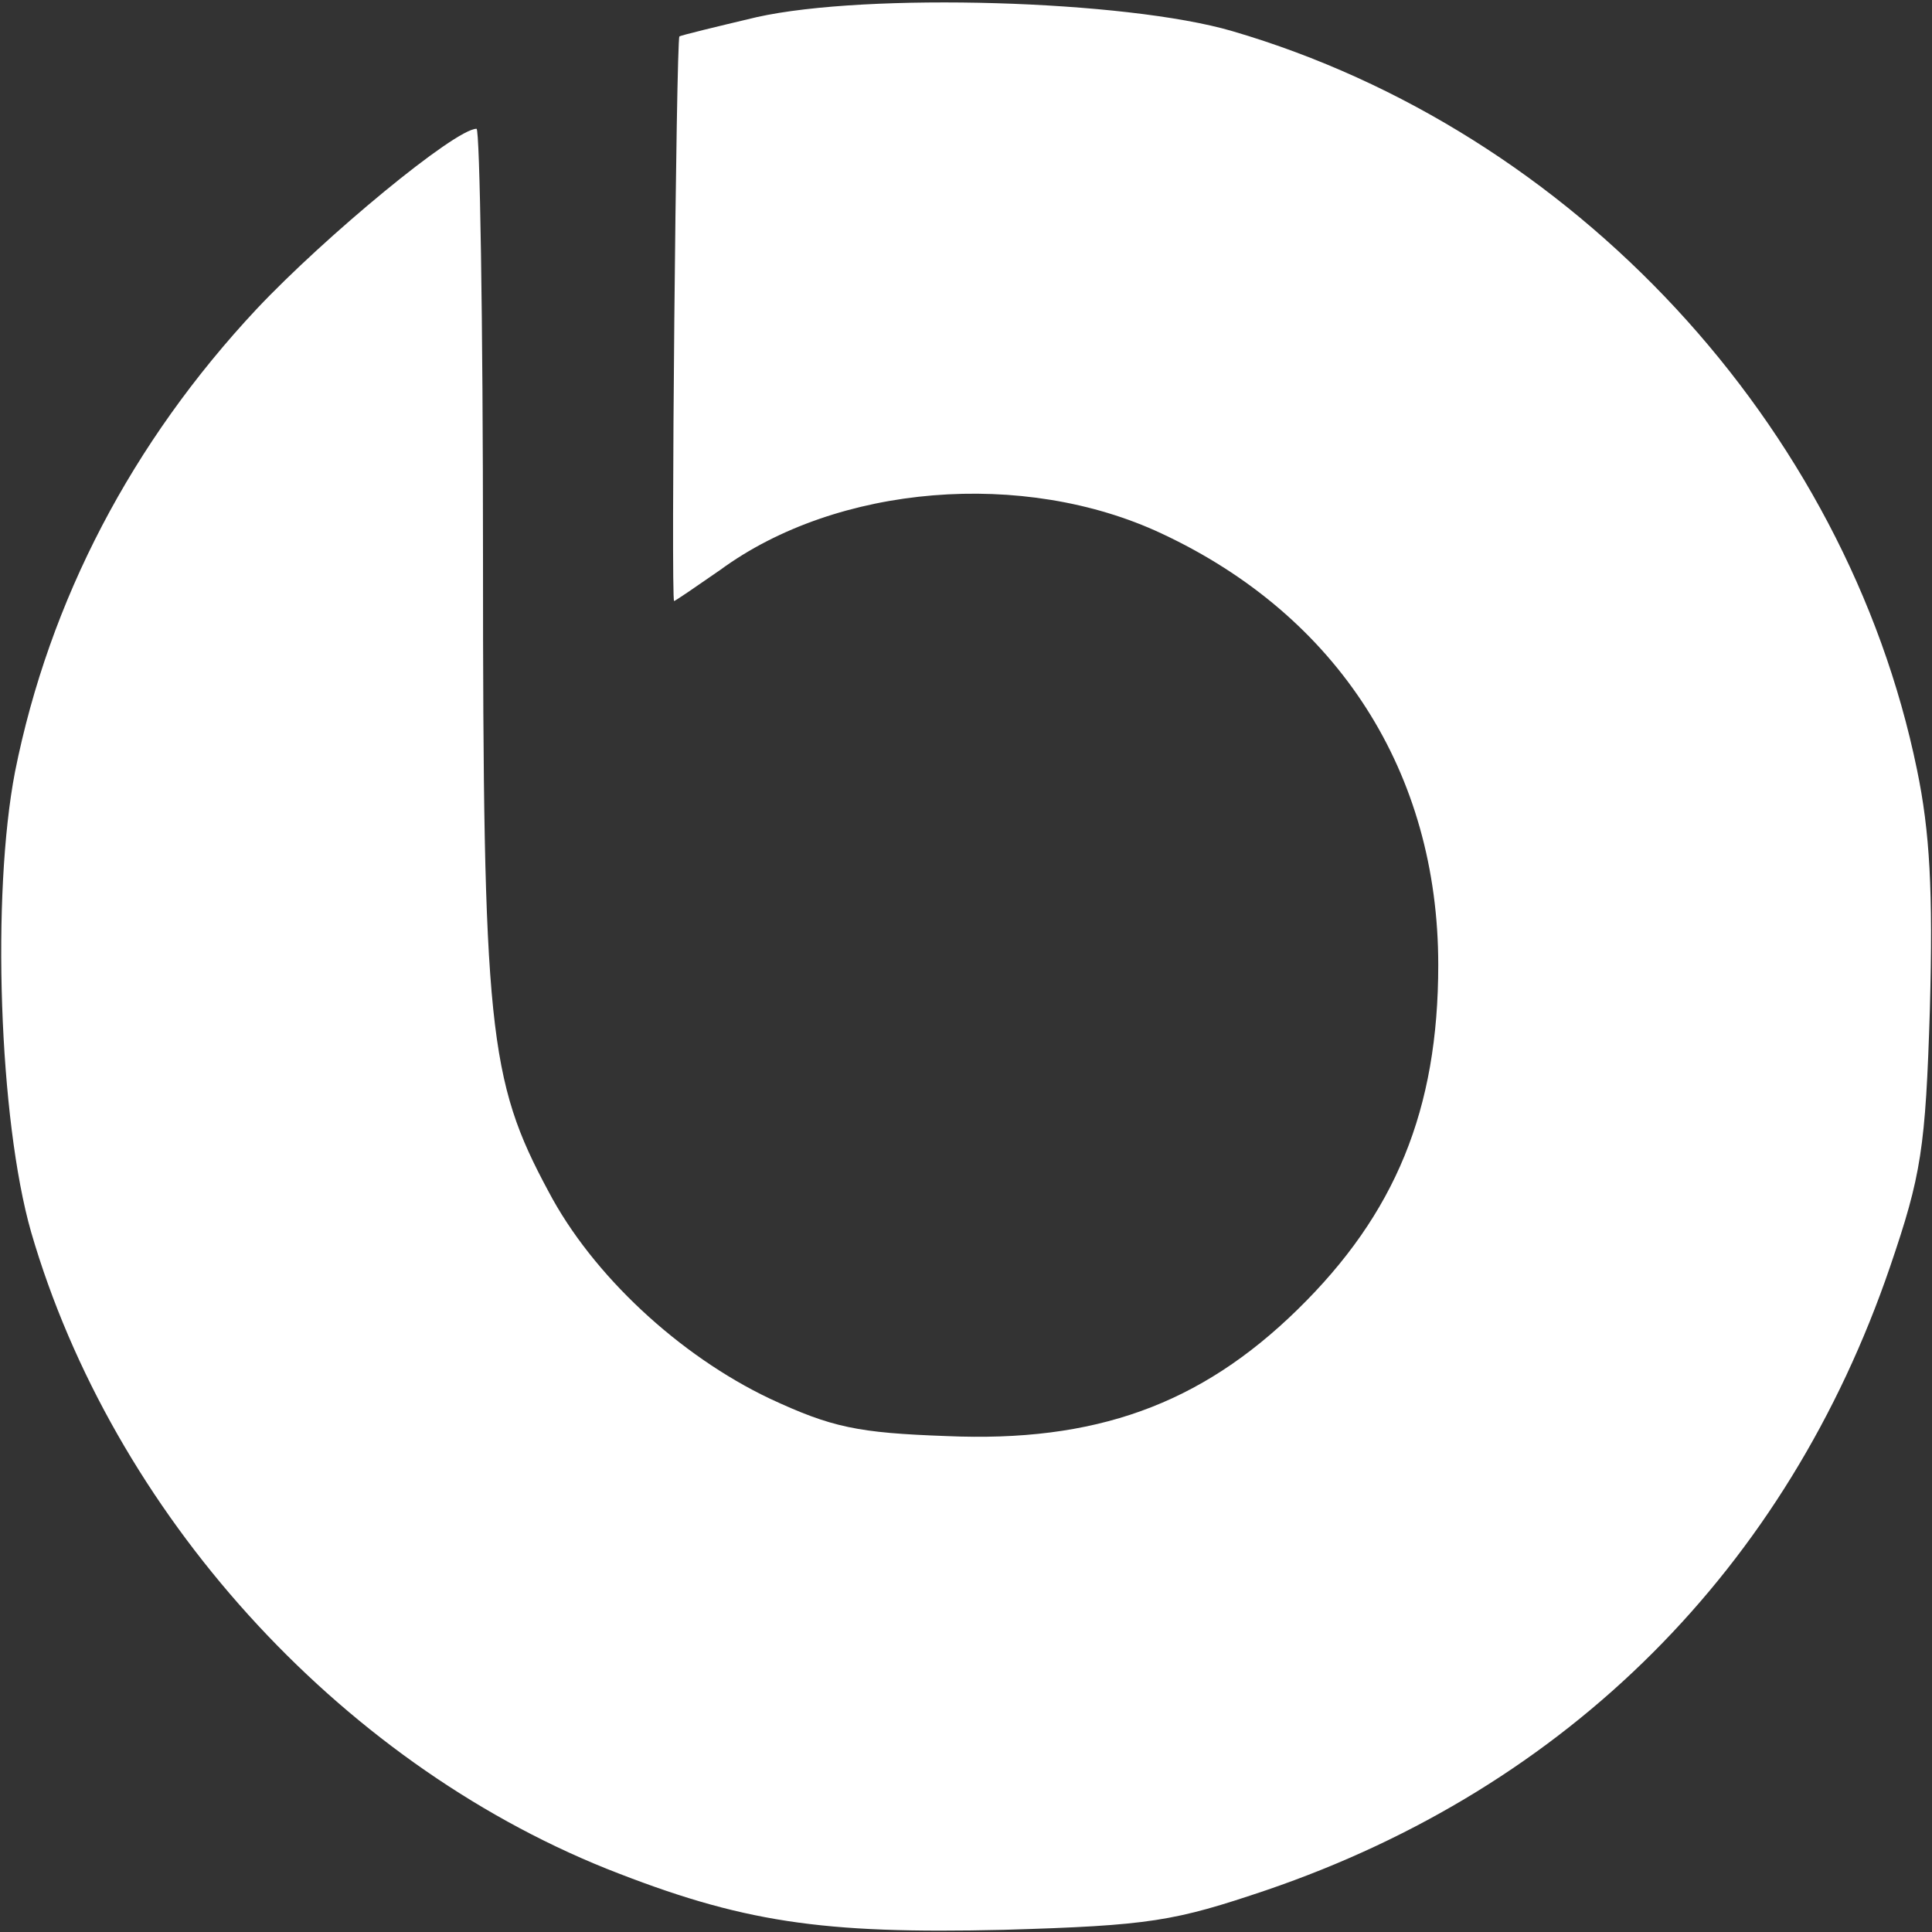 <svg width="32" height="32" viewBox="0 0 32 32" fill="none" xmlns="http://www.w3.org/2000/svg">
<rect x="0" y="0" width="32" height="32" fill="#333333" stroke="none"/>
<path d="M12.533 0.284C11.858 0.444 11.271 0.586 11.253 0.604C11.2 0.658 11.111 9.955 11.165 9.955C11.182 9.955 11.52 9.724 11.929 9.44C13.867 8.018 16.96 7.769 19.236 8.835C22.169 10.204 23.822 12.8 23.822 15.982C23.822 18.382 23.111 20.106 21.493 21.689C19.876 23.271 18.133 23.893 15.68 23.786C14.204 23.733 13.778 23.644 12.747 23.164C11.253 22.453 9.813 21.12 9.084 19.733C8.089 17.884 8 17.031 8 9.191C8 5.315 7.947 2.133 7.893 2.133C7.538 2.133 5.387 3.911 4.249 5.12C2.187 7.324 0.818 9.938 0.249 12.782C-0.142 14.809 -0.018 18.542 0.516 20.409C1.867 25.049 5.582 29.155 10.044 30.951C12.284 31.84 13.6 32.035 16.622 31.964C19.058 31.893 19.449 31.822 20.978 31.306C25.973 29.6 29.6 25.973 31.307 20.977C31.822 19.466 31.893 19.022 31.965 16.711C32.018 14.755 31.965 13.777 31.751 12.746C30.578 7.04 26.062 2.169 20.409 0.515C18.649 -0 14.364 -0.125 12.533 0.284Z" fill="white"/>
</svg>
